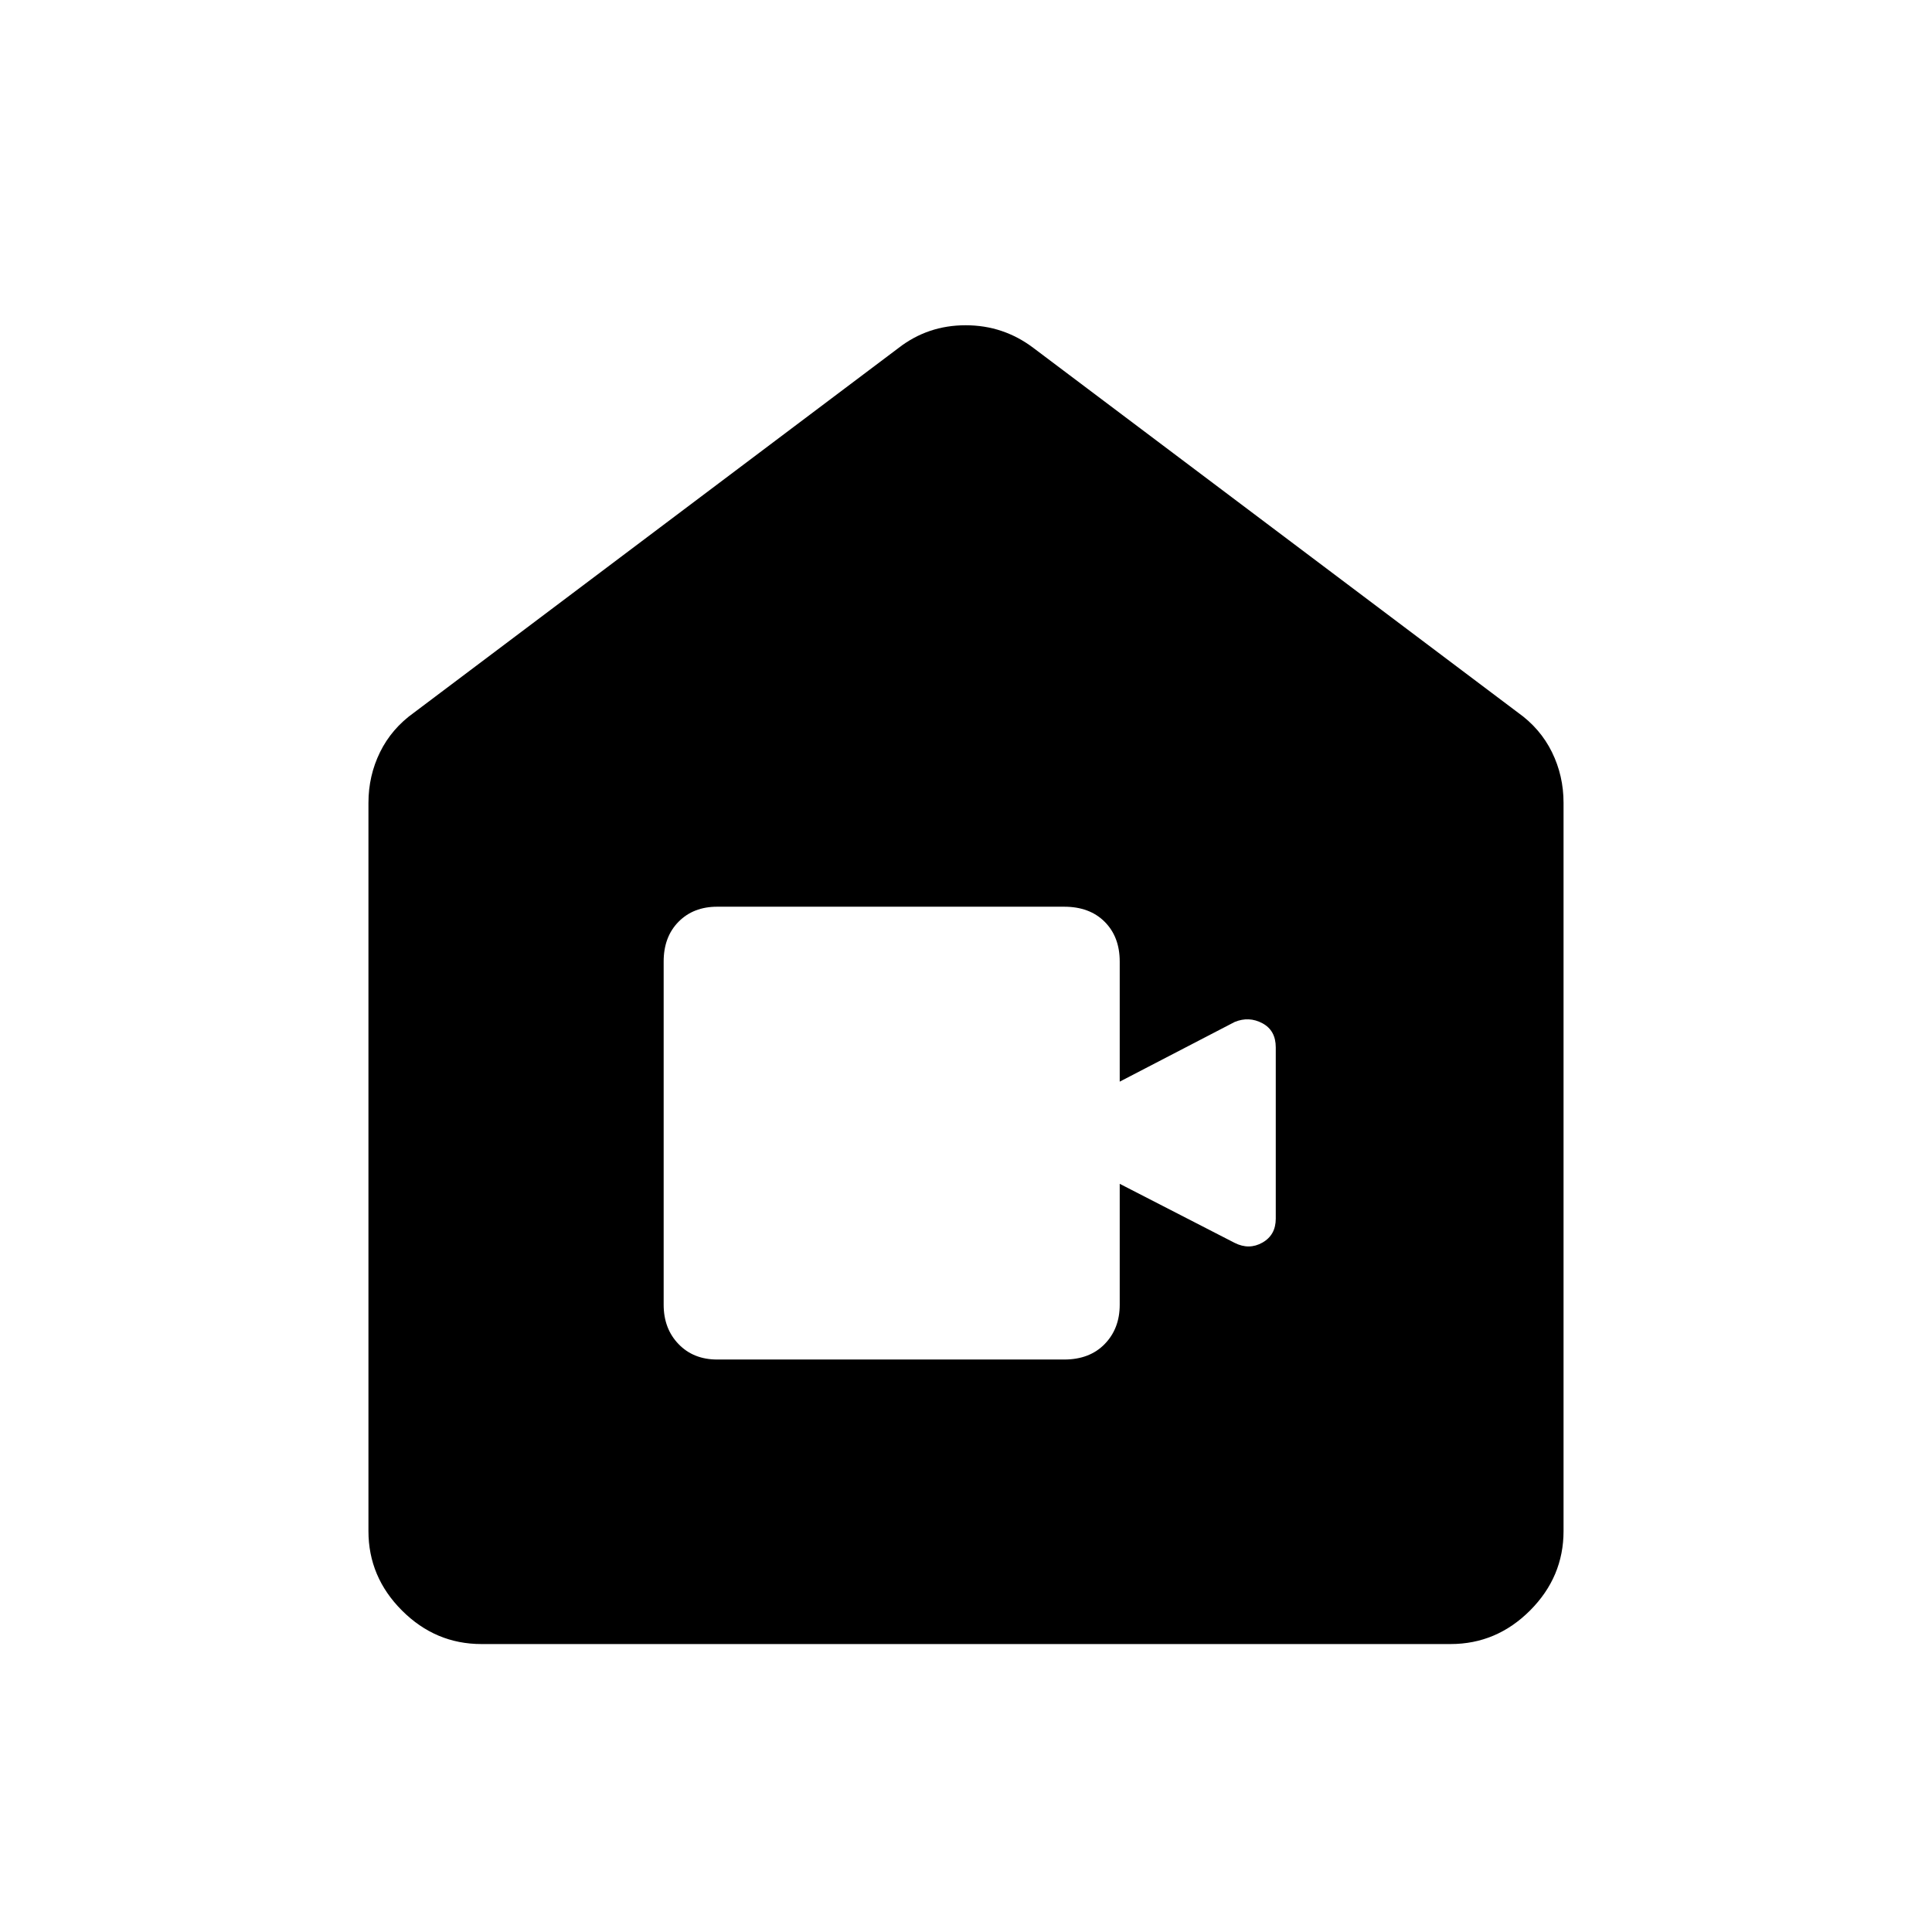 <svg xmlns="http://www.w3.org/2000/svg" height="48" viewBox="0 -960 960 960" width="48"><path d="M239.23-143.08q-22.83 0-39.49-16.66-16.66-16.66-16.66-39.49v-361.81q0-13.5 5.76-25.22 5.76-11.72 16.85-19.62l240.77-181.2q14.56-11.3 33.36-11.3 18.8 0 33.72 11.3l240.77 181.2q11.09 7.9 16.85 19.62 5.76 11.72 5.76 25.22v361.81q0 22.83-16.66 39.49-16.66 16.66-39.49 16.66H239.23Zm117.16-141.38h172.38q12.65 0 20.13-7.68 7.48-7.67 7.48-19.55v-60.08l57.12 29.35q7.16 3.61 13.79-.14 6.63-3.76 6.63-11.9v-85.09q0-8.46-6.66-12.01-6.66-3.55-13.76-.63l-57.12 29.65v-59.69q0-12.26-7.48-19.75-7.48-7.48-20.13-7.48H356.39q-11.84 0-19.23 7.48-7.39 7.49-7.39 19.75v170.54q0 11.88 7.39 19.55 7.39 7.68 19.23 7.68Z"/></svg>